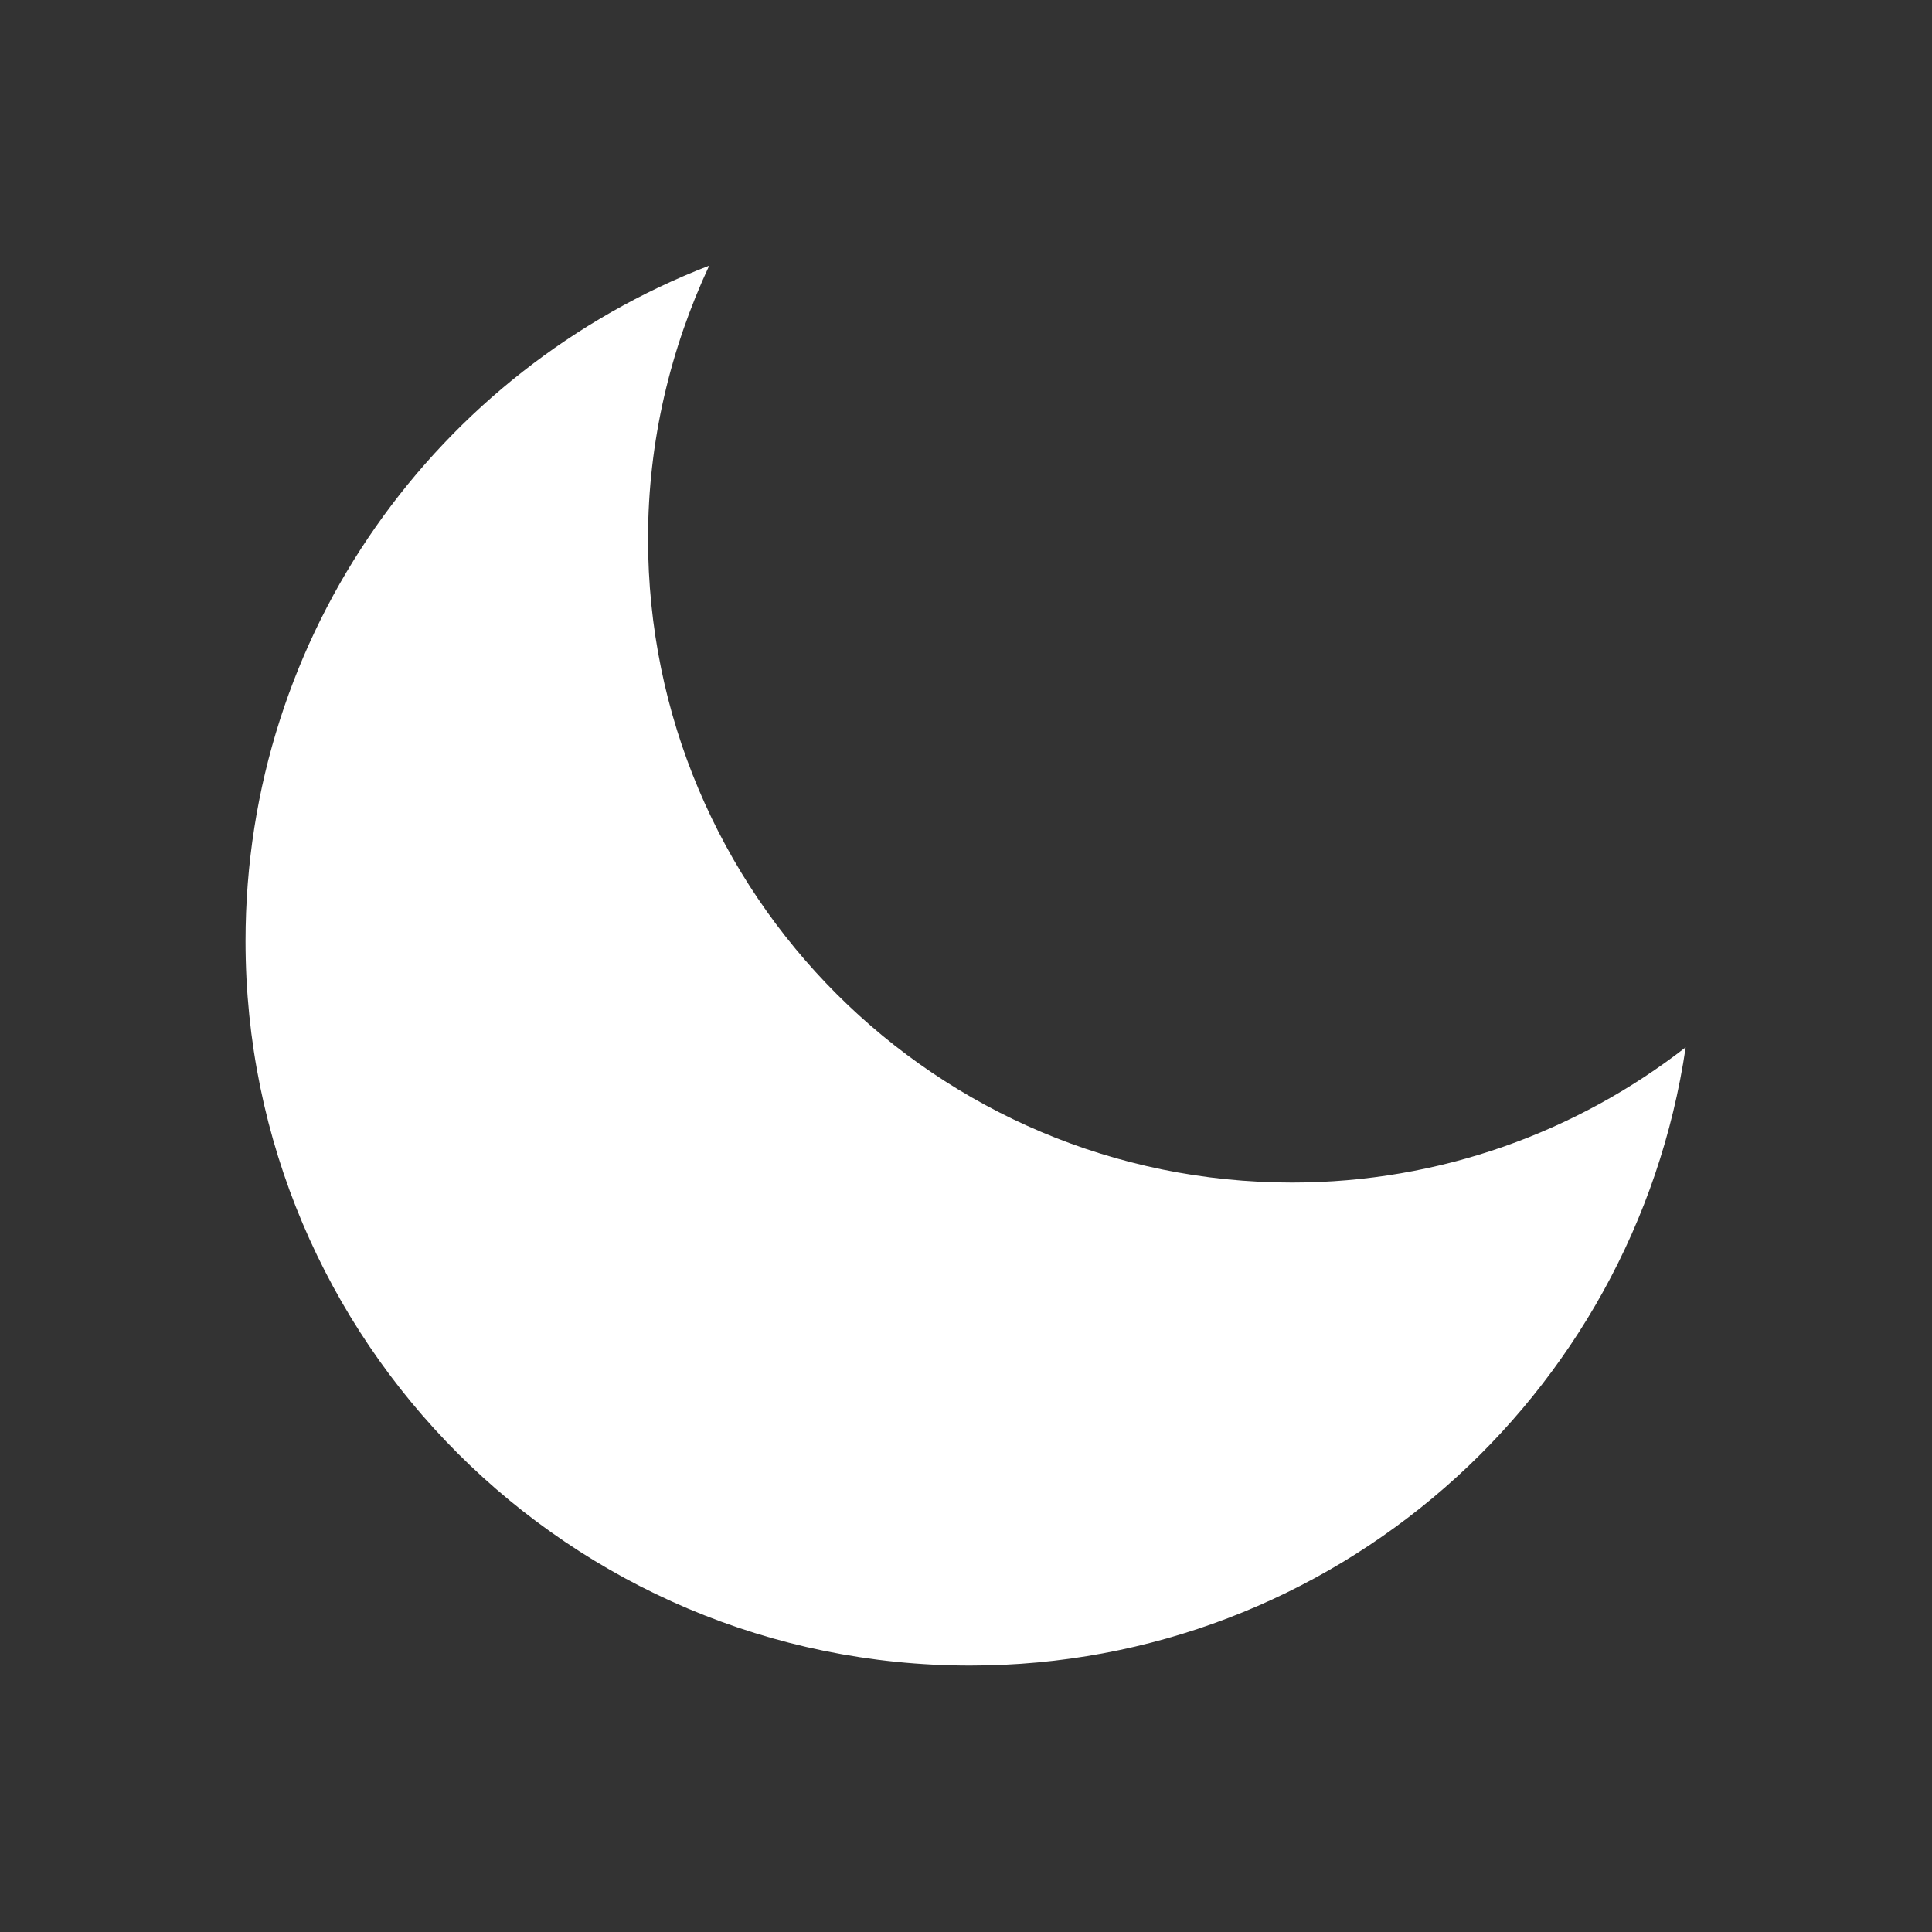 <svg width="24" height="24" viewBox="0 0 24 24" fill="none" xmlns="http://www.w3.org/2000/svg">
<rect x="0" y="0" width="24" height="24" fill="#333333" stroke="none"/>
<g clip-path="url(#clip0_515_1104)">
<path d="M16.05 14.69C11.63 14.69 8.05 11.11 8.05 6.69C8.05 5.48 8.33 4.33 8.81 3.3C5.44 4.6 3.05 7.86 3.05 11.69C3.05 16.66 7.08 20.69 12.05 20.69C16.57 20.69 20.3 17.35 20.94 13.01C19.59 14.06 17.89 14.69 16.05 14.69Z" fill="white"/>
</g>
<defs>
<clipPath id="clip0_515_1104">
<rect width="24" height="24" fill="white"/>
</clipPath>
</defs>
</svg>
